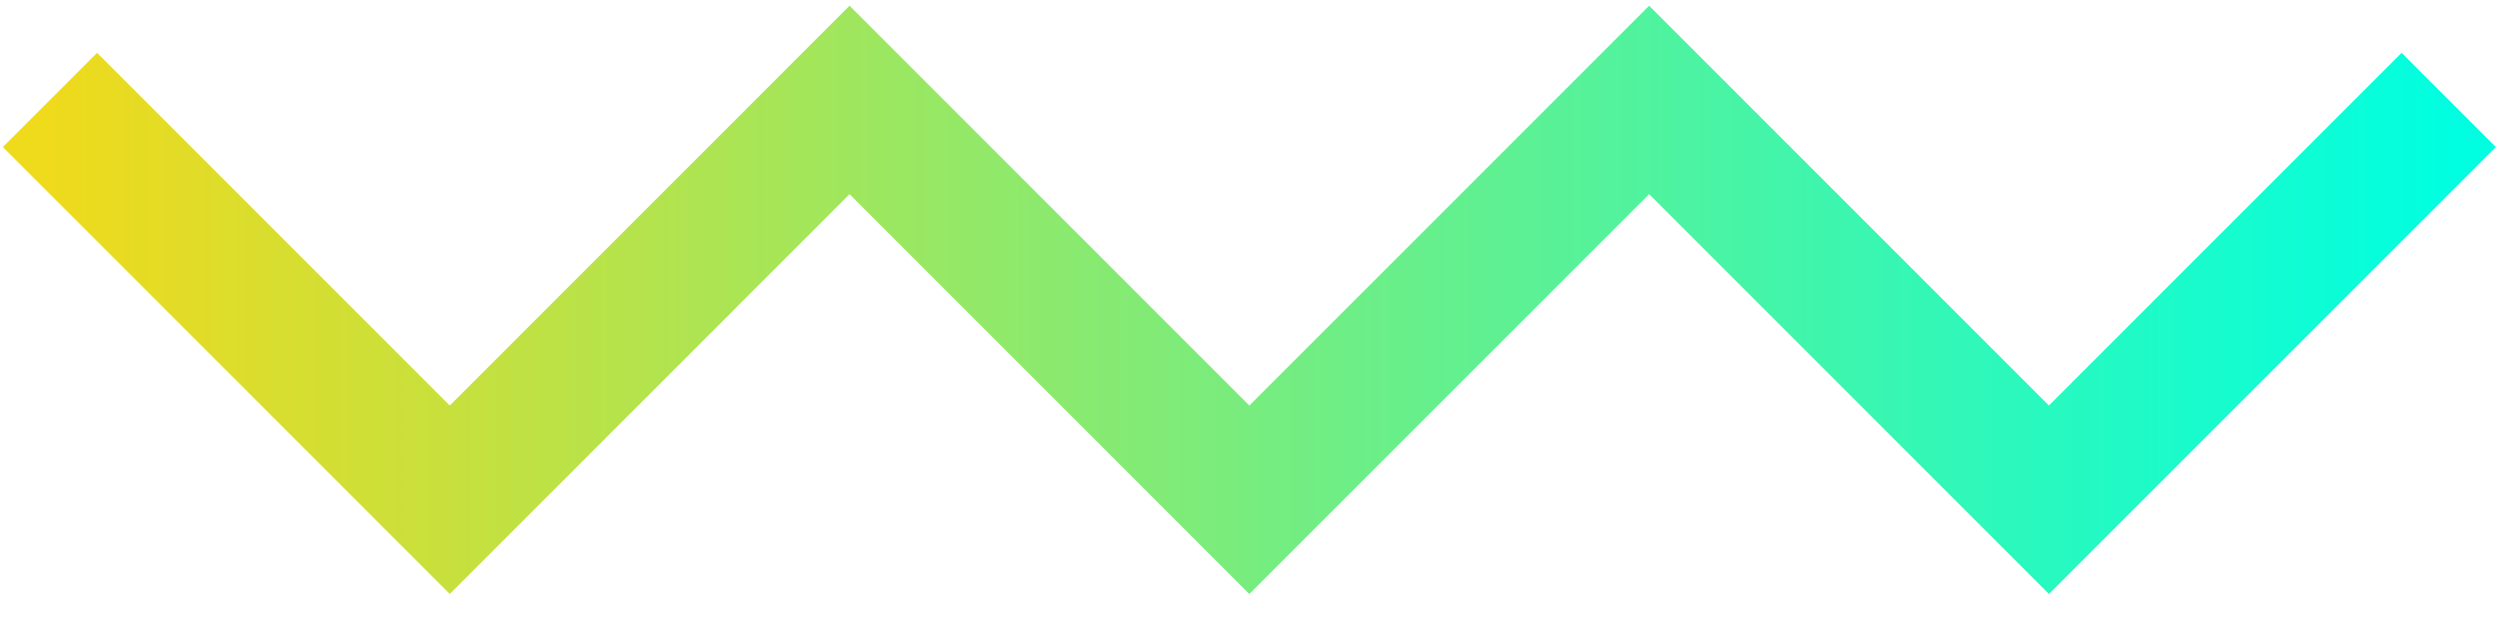 <svg width="80" height="20" viewBox="0 0 80 20" fill="none" xmlns="http://www.w3.org/2000/svg">
<g clip-path="url(#clip0_117_2)">
<path d="M1.599 3.198L14.393 15.992L27.186 3.198L39.979 15.992L52.773 3.198L65.566 15.992L78.359 3.198" stroke="url(#paint0_linear_117_2)" stroke-width="4.264"/>
</g>
<defs>
<linearGradient id="paint0_linear_117_2" x1="1.599" y1="9.595" x2="78.359" y2="9.595" gradientUnits="userSpaceOnUse">
<stop stop-color="#EFDA1C"/>
<stop offset="1" stop-color="#00FFE0"/>
</linearGradient>
<clipPath id="clip0_117_2">
<rect width="79.958" height="19.19" fill="white"/>
</clipPath>
</defs>
</svg>
